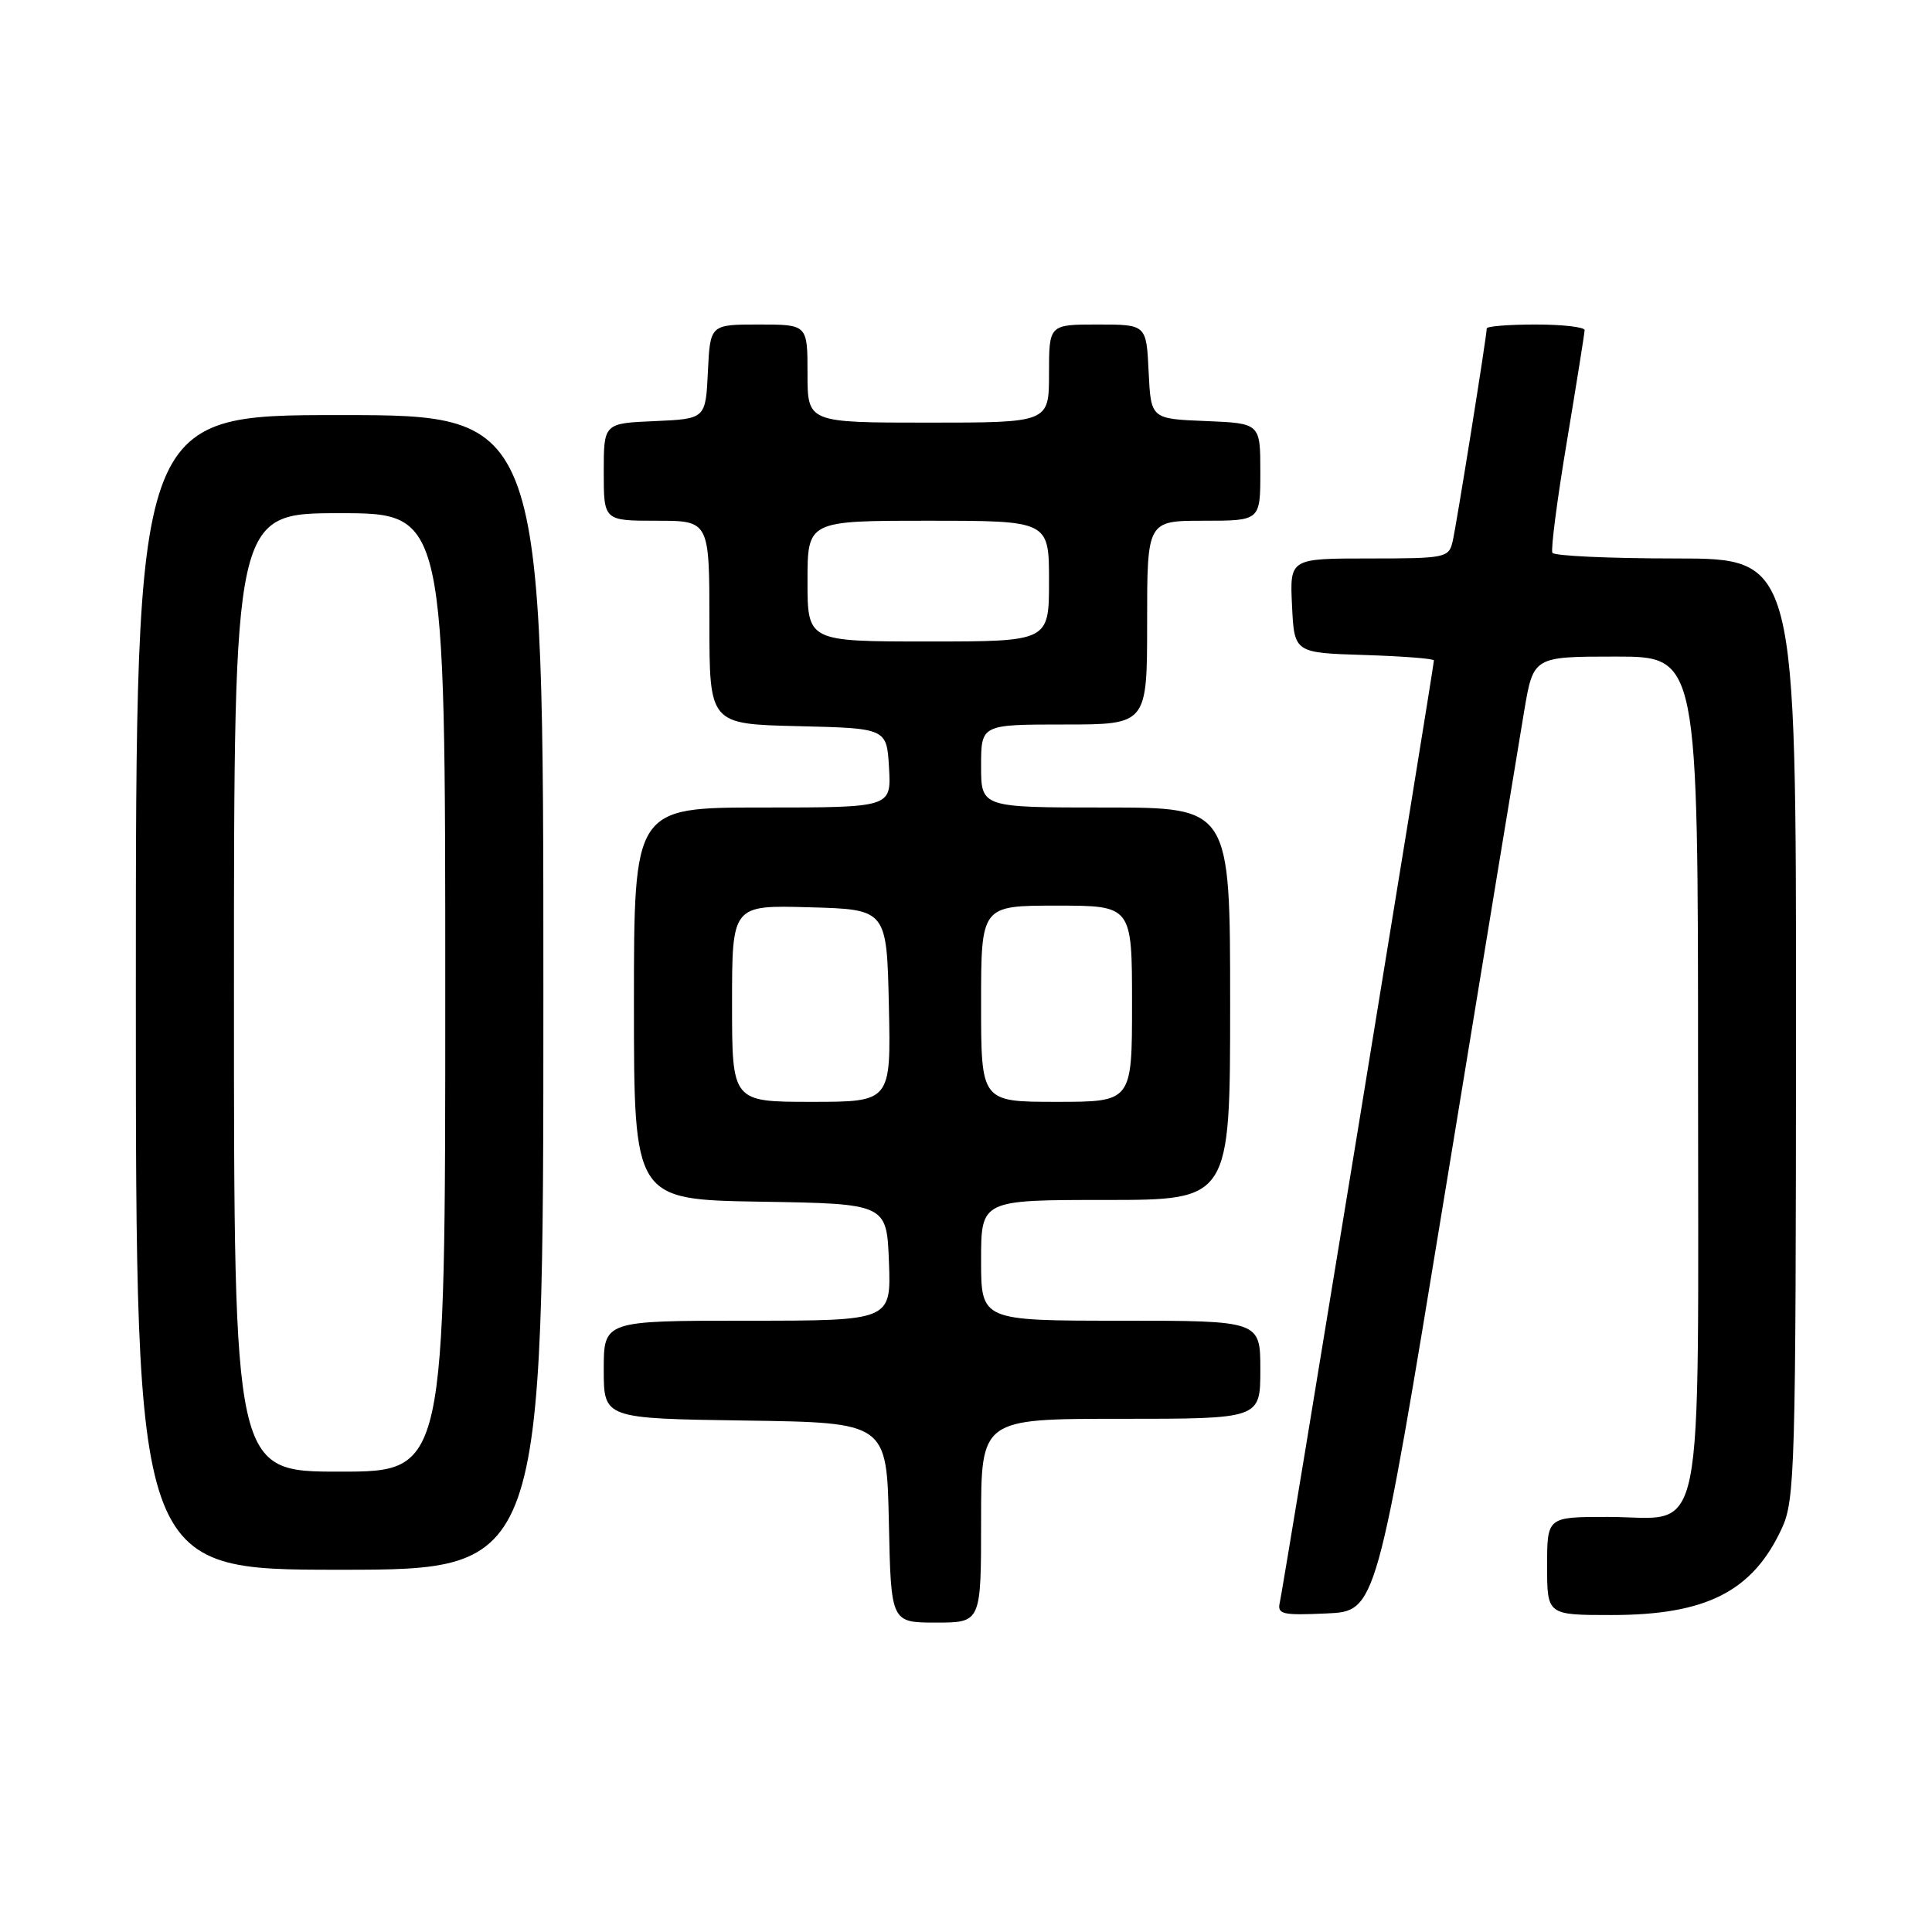 <?xml version="1.0" encoding="UTF-8" standalone="no"?>
<!DOCTYPE svg PUBLIC "-//W3C//DTD SVG 1.1//EN" "http://www.w3.org/Graphics/SVG/1.1/DTD/svg11.dtd" >
<svg xmlns="http://www.w3.org/2000/svg" xmlns:xlink="http://www.w3.org/1999/xlink" version="1.1" viewBox="0 0 256 256">
 <g >
 <path fill="currentColor"
d=" M 130.00 201.50 C 130.00 188.00 130.00 188.00 148.50 188.00 C 167.00 188.00 167.00 188.00 167.00 181.50 C 167.00 175.00 167.00 175.00 148.50 175.00 C 130.00 175.00 130.00 175.00 130.00 167.00 C 130.00 159.00 130.00 159.00 146.50 159.00 C 163.00 159.00 163.00 159.00 163.00 133.00 C 163.00 107.00 163.00 107.00 146.50 107.00 C 130.00 107.00 130.00 107.00 130.00 101.50 C 130.00 96.00 130.00 96.00 141.00 96.00 C 152.00 96.00 152.00 96.00 152.00 82.50 C 152.00 69.00 152.00 69.00 159.50 69.00 C 167.00 69.00 167.00 69.00 167.00 62.54 C 167.00 56.09 167.00 56.09 159.75 55.79 C 152.50 55.50 152.50 55.50 152.20 49.25 C 151.90 43.00 151.90 43.00 145.45 43.00 C 139.00 43.00 139.00 43.00 139.00 49.50 C 139.00 56.00 139.00 56.00 123.00 56.00 C 107.00 56.00 107.00 56.00 107.00 49.50 C 107.00 43.00 107.00 43.00 100.55 43.00 C 94.10 43.00 94.10 43.00 93.80 49.25 C 93.50 55.50 93.50 55.50 86.75 55.80 C 80.00 56.09 80.00 56.09 80.00 62.55 C 80.00 69.00 80.00 69.00 87.00 69.00 C 94.00 69.00 94.00 69.00 94.00 82.47 C 94.00 95.94 94.00 95.94 105.75 96.22 C 117.50 96.50 117.50 96.50 117.80 101.75 C 118.10 107.00 118.10 107.00 101.05 107.00 C 84.00 107.00 84.00 107.00 84.00 132.98 C 84.00 158.95 84.00 158.95 100.75 159.23 C 117.50 159.50 117.50 159.50 117.79 167.25 C 118.08 175.00 118.08 175.00 99.04 175.00 C 80.00 175.00 80.00 175.00 80.00 181.48 C 80.00 187.96 80.00 187.96 98.75 188.23 C 117.50 188.50 117.50 188.50 117.78 201.75 C 118.06 215.00 118.06 215.00 124.03 215.00 C 130.00 215.00 130.00 215.00 130.00 201.50 Z  M 191.56 157.48 C 196.61 126.67 201.29 98.20 201.96 94.23 C 203.18 87.00 203.18 87.00 214.09 87.00 C 225.00 87.00 225.00 87.00 225.00 142.00 C 225.00 206.67 226.15 201.00 213.00 201.00 C 205.00 201.00 205.00 201.00 205.00 207.50 C 205.00 214.00 205.00 214.00 213.53 214.00 C 226.10 214.00 232.25 210.87 236.11 202.50 C 237.84 198.75 237.96 194.63 237.98 136.25 C 238.00 74.00 238.00 74.00 222.06 74.00 C 213.29 74.00 205.93 73.66 205.70 73.25 C 205.47 72.84 206.33 66.20 207.62 58.50 C 208.90 50.80 209.96 44.16 209.97 43.75 C 209.99 43.34 207.07 43.00 203.50 43.00 C 199.93 43.00 197.00 43.23 197.00 43.52 C 197.00 44.51 193.00 69.52 192.48 71.75 C 191.98 73.91 191.53 74.00 181.43 74.00 C 170.90 74.00 170.90 74.00 171.20 80.25 C 171.50 86.50 171.50 86.50 180.75 86.79 C 185.84 86.95 190.00 87.27 190.00 87.51 C 190.00 88.31 170.02 210.49 169.59 212.29 C 169.21 213.90 169.85 214.06 175.77 213.79 C 182.37 213.50 182.37 213.50 191.56 157.48 Z  M 72.00 131.50 C 72.00 55.00 72.00 55.00 45.00 55.00 C 18.00 55.00 18.00 55.00 18.00 131.50 C 18.00 208.00 18.00 208.00 45.00 208.00 C 72.00 208.00 72.00 208.00 72.00 131.50 Z  M 97.00 132.97 C 97.00 119.93 97.00 119.93 107.25 120.22 C 117.50 120.50 117.50 120.50 117.78 133.25 C 118.06 146.00 118.06 146.00 107.53 146.00 C 97.00 146.00 97.00 146.00 97.00 132.97 Z  M 130.00 133.00 C 130.00 120.00 130.00 120.00 140.00 120.00 C 150.00 120.00 150.00 120.00 150.00 133.00 C 150.00 146.00 150.00 146.00 140.00 146.00 C 130.00 146.00 130.00 146.00 130.00 133.00 Z  M 107.00 77.00 C 107.00 69.00 107.00 69.00 123.00 69.00 C 139.00 69.00 139.00 69.00 139.00 77.00 C 139.00 85.00 139.00 85.00 123.00 85.00 C 107.00 85.00 107.00 85.00 107.00 77.00 Z  M 31.00 131.50 C 31.00 68.00 31.00 68.00 45.00 68.00 C 59.00 68.00 59.00 68.00 59.00 131.50 C 59.00 195.00 59.00 195.00 45.00 195.00 C 31.00 195.00 31.00 195.00 31.00 131.50 Z "/>
</g>
</svg>